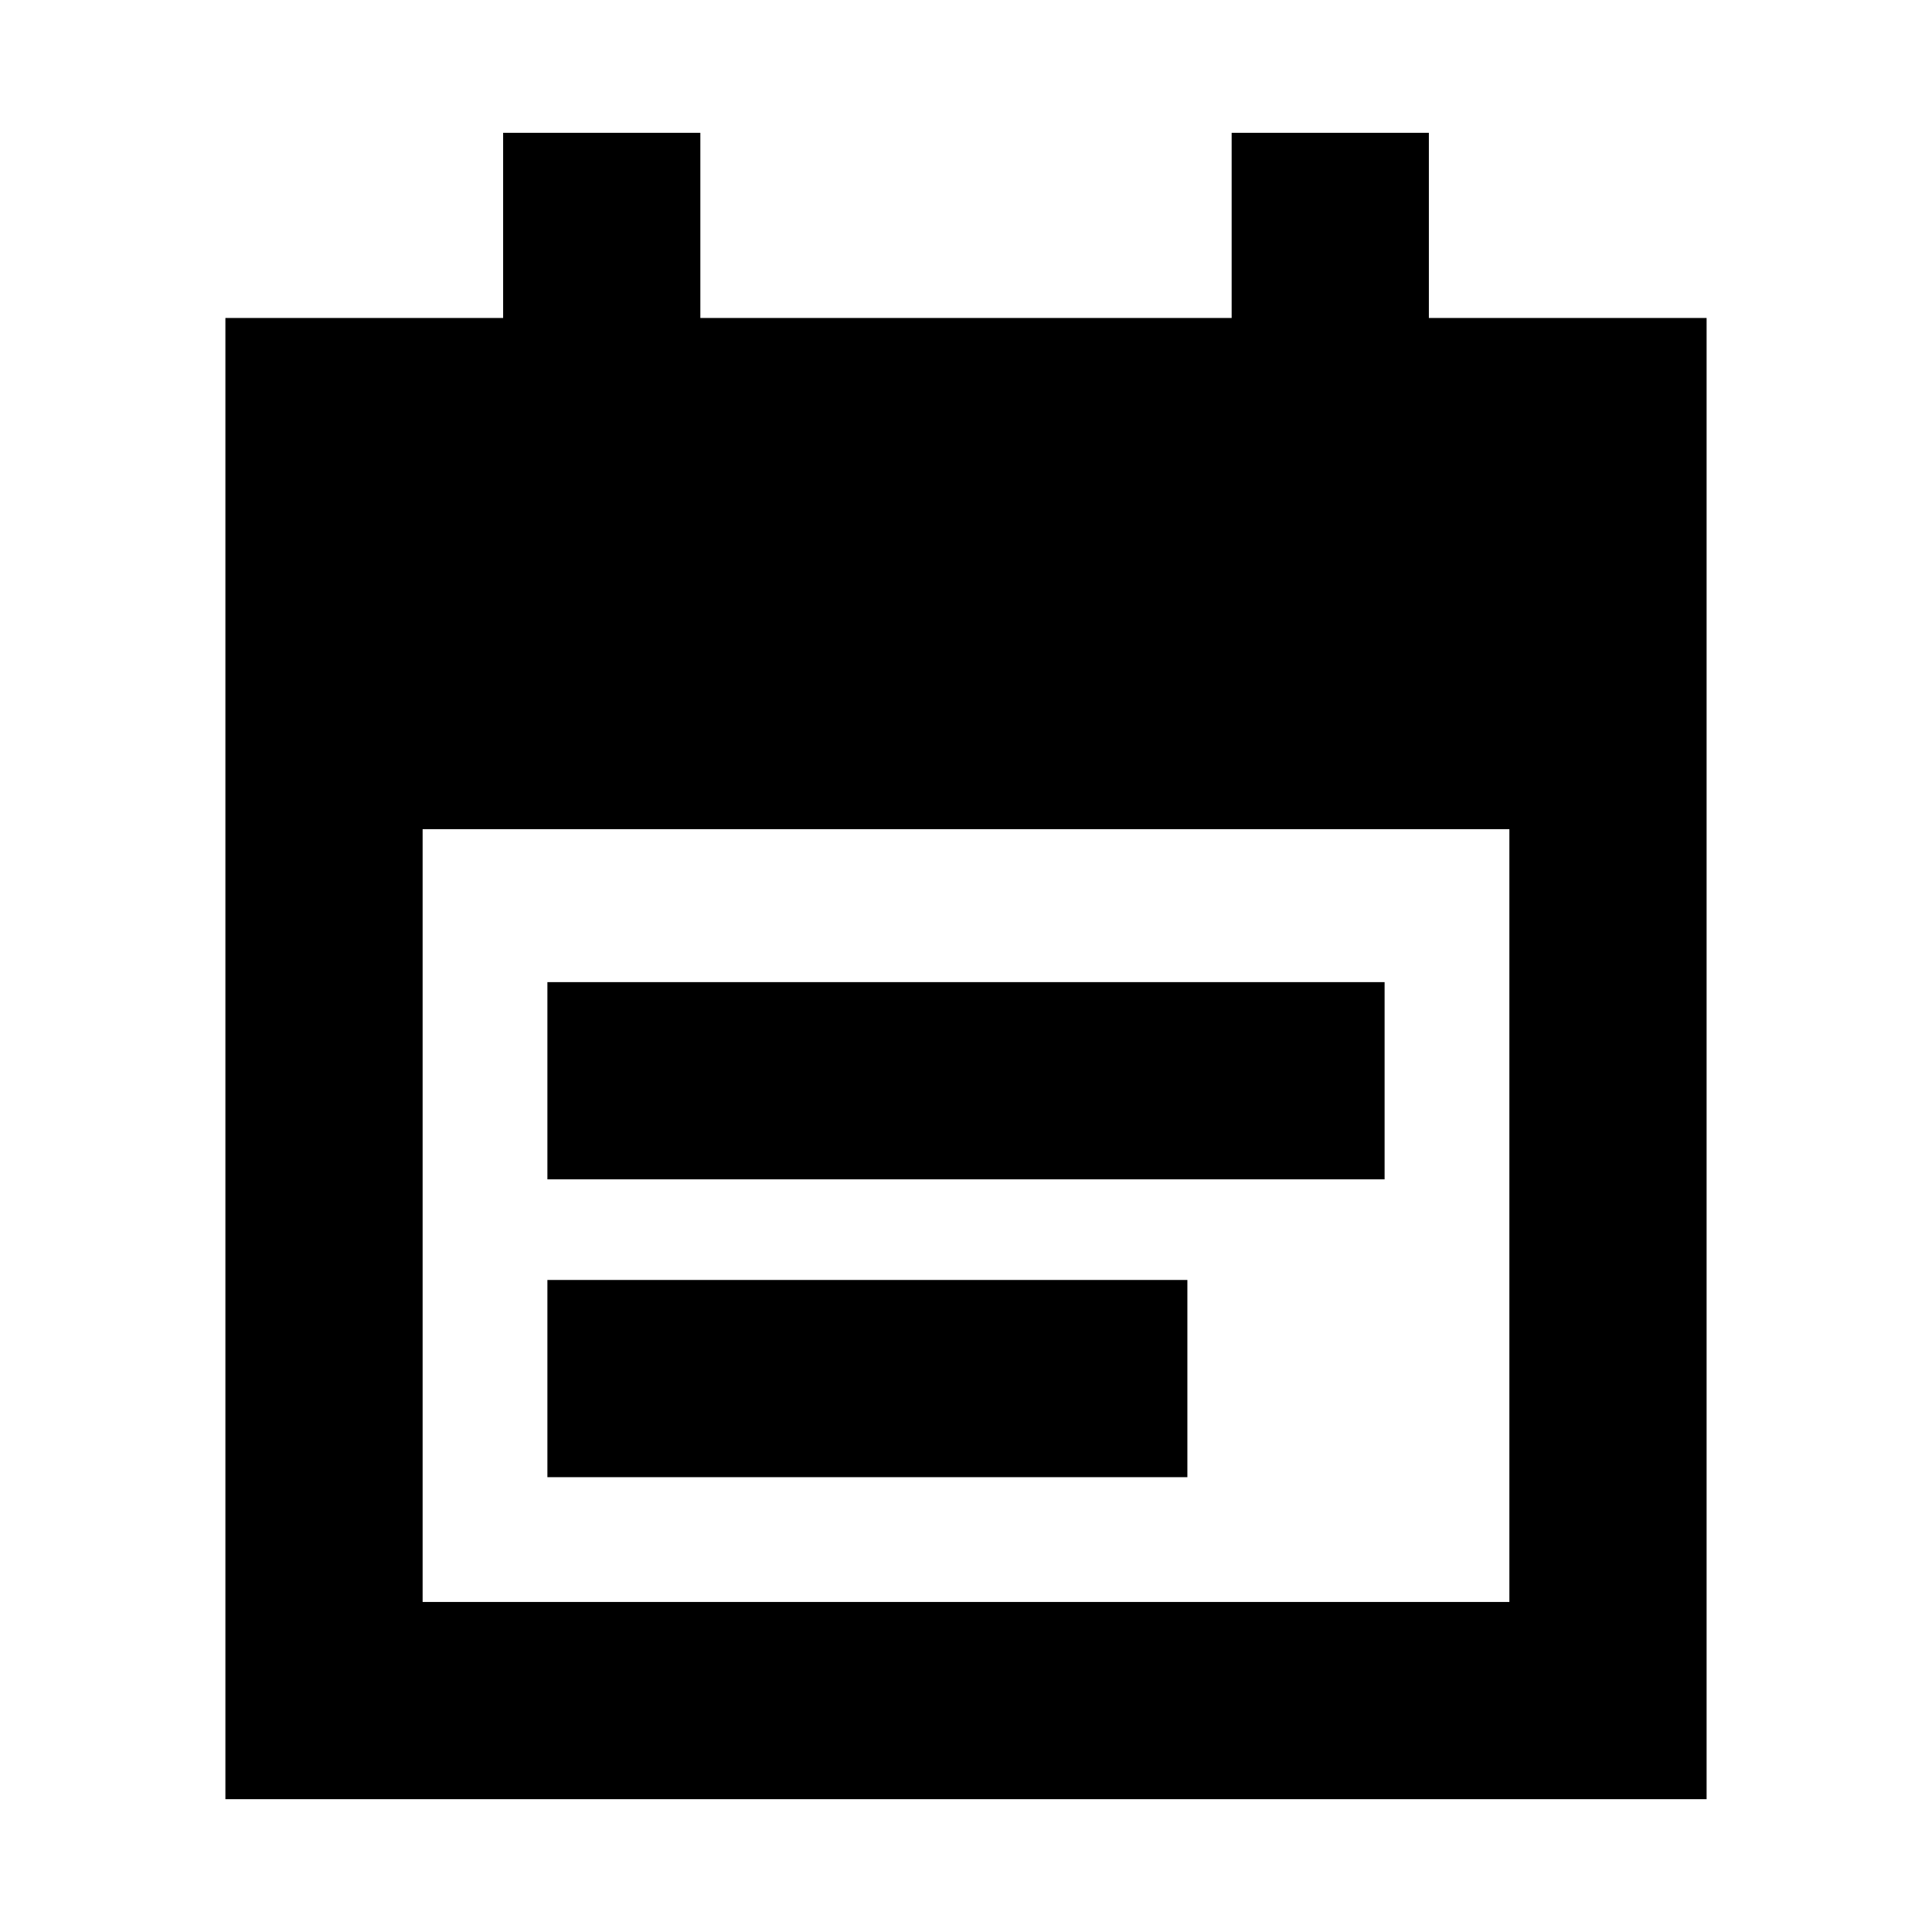<svg xmlns="http://www.w3.org/2000/svg" height="20" viewBox="0 -960 960 960" width="20"><path d="M272-374v-98h416v98H272Zm0 148v-98h318v98H272ZM112-66v-736h138v-92h98v92h264v-92h98v92h138v736H112Zm98-98h540v-384H210v384Z"/></svg>